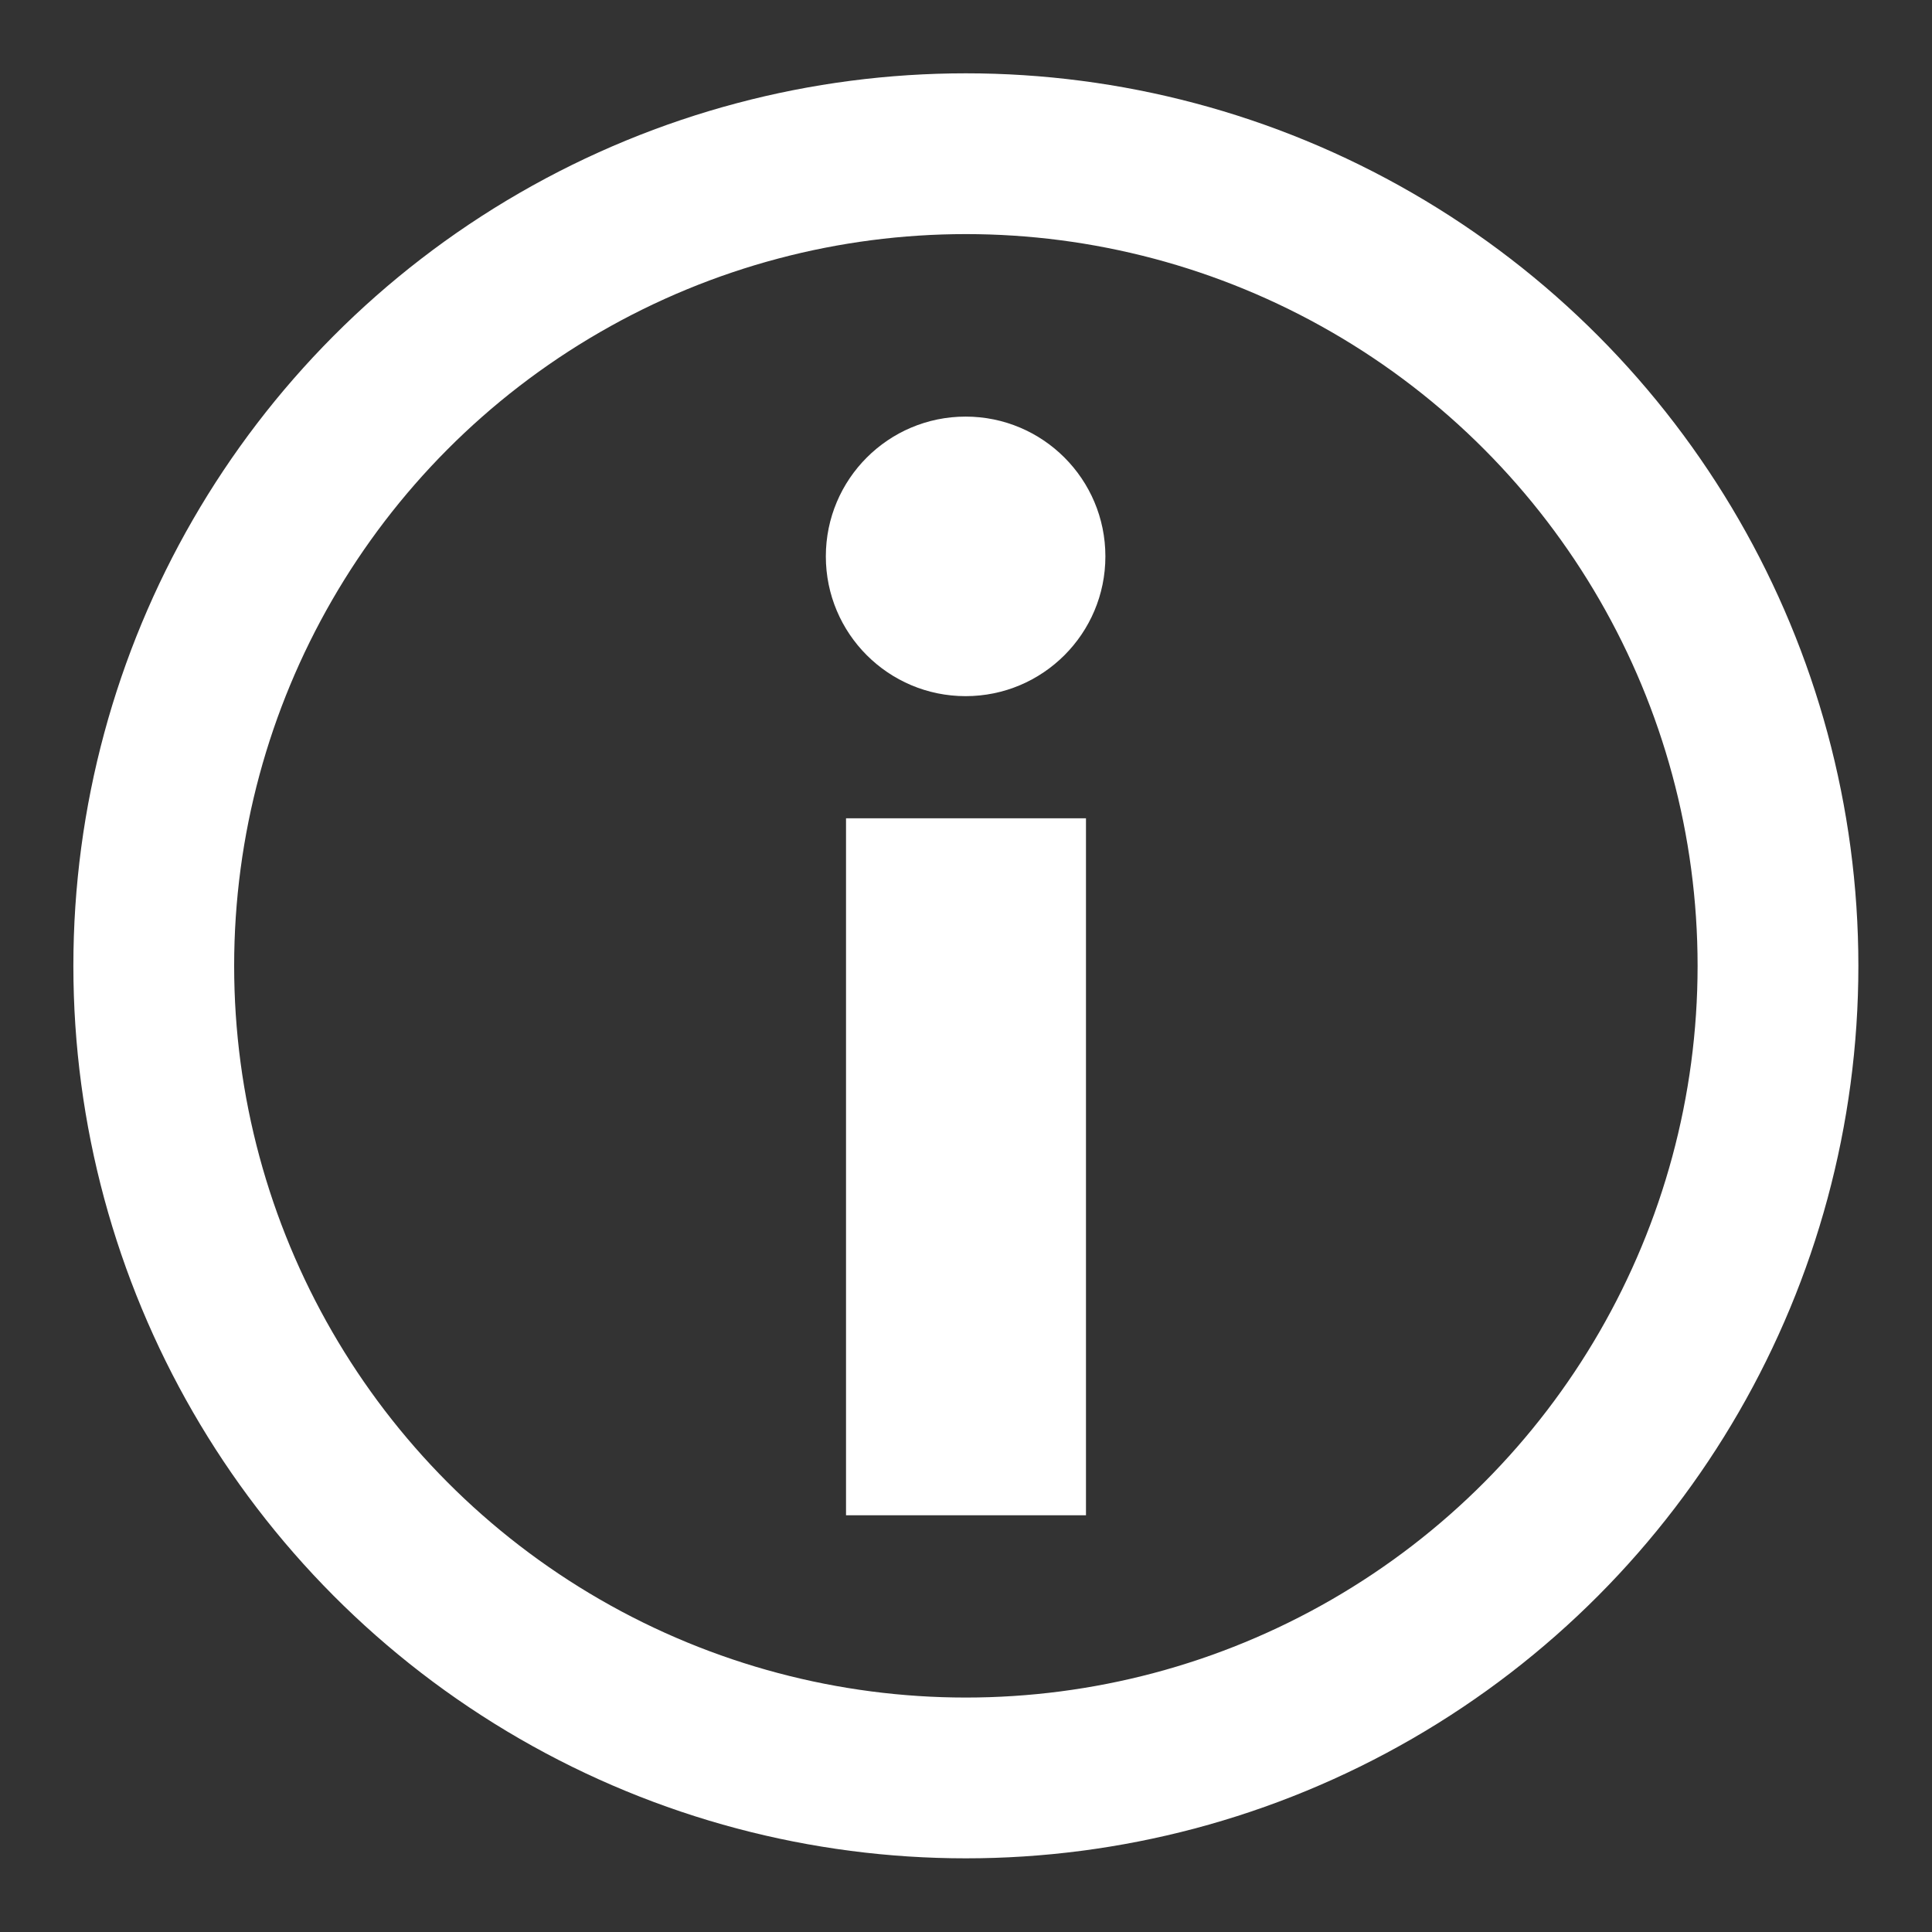 <?xml version="1.0" standalone="no"?>
<!DOCTYPE svg PUBLIC "-//W3C//DTD SVG 1.1//EN" "http://www.w3.org/Graphics/SVG/1.1/DTD/svg11.dtd">
<svg width="100%" height="100%" viewBox="0 0 20 20" version="1.1" xmlns="http://www.w3.org/2000/svg" xmlns:xlink="http://www.w3.org/1999/xlink" xml:space="preserve" style="fill-rule:evenodd;clip-rule:evenodd;stroke-linecap:round;stroke-linejoin:round;stroke-miterlimit:1.414;">
    <rect x="0" y="0" width="20" height="20" fill="#333333" stroke="none"/>
    <g transform="matrix(0.876,0,0,0.876,1.413,1.282)">
        <circle cx="9.801" cy="9.95" r="9.597" style="fill:none;stroke-width:1.9px;stroke:white;"/>
    </g>
    <g transform="matrix(1,0,0,1,0.305,0.565)">
        <rect x="8.453" y="7.906" width="2.484" height="7.215" style="fill:white;"/>
    </g>
    <g transform="matrix(1.165,0,0,1.165,-1.654,-0.585)">
        <circle cx="10" cy="5.446" r="1.242" style="fill:white;"/>
    </g>
</svg>
